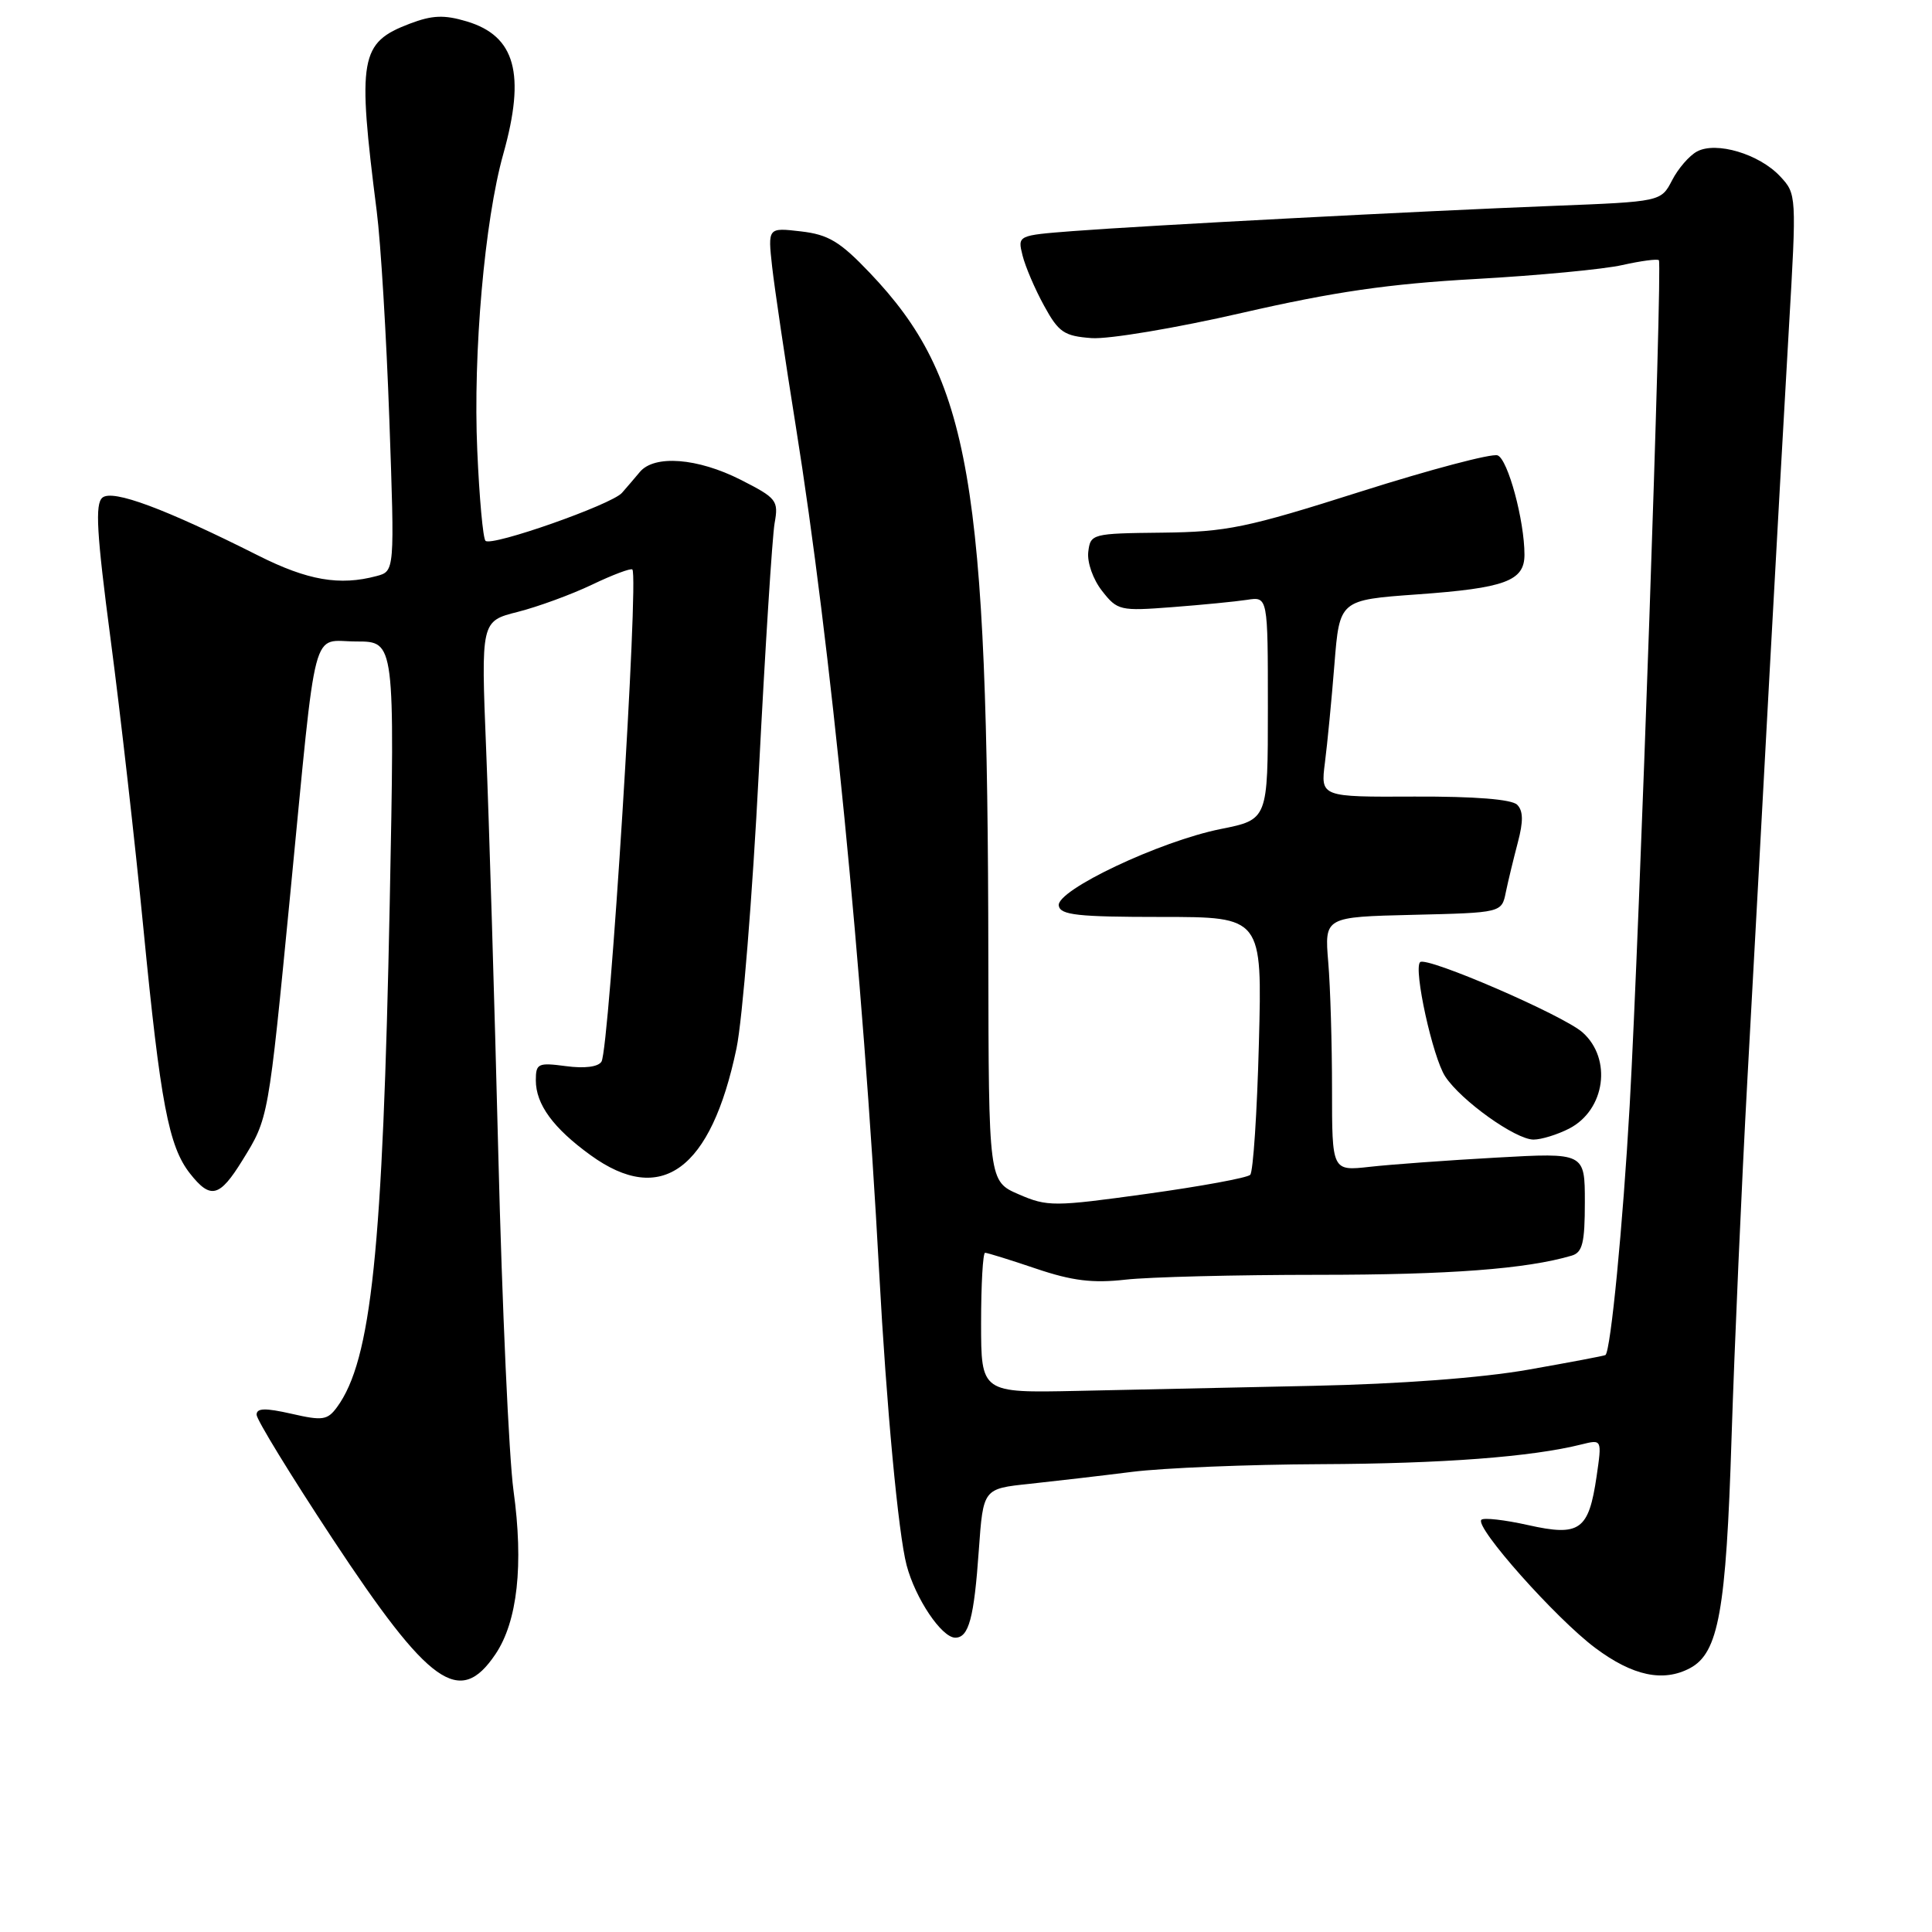 <?xml version="1.0" encoding="UTF-8" standalone="no"?>
<!DOCTYPE svg PUBLIC "-//W3C//DTD SVG 1.1//EN" "http://www.w3.org/Graphics/SVG/1.1/DTD/svg11.dtd" >
<svg xmlns="http://www.w3.org/2000/svg" xmlns:xlink="http://www.w3.org/1999/xlink" version="1.1" viewBox="0 0 256 256">
 <g >
 <path fill="currentColor"
d=" M 65.65 219.19 C 68.57 214.86 69.40 207.35 68.04 197.50 C 67.44 193.10 66.53 173.07 66.03 153.00 C 65.53 132.93 64.80 108.81 64.42 99.40 C 63.73 82.31 63.73 82.31 68.60 81.08 C 71.28 80.40 75.71 78.78 78.45 77.47 C 81.18 76.16 83.59 75.26 83.79 75.46 C 84.68 76.35 80.75 138.98 79.70 140.67 C 79.27 141.37 77.46 141.60 75.00 141.27 C 71.29 140.78 71.00 140.91 71.00 143.15 C 71.00 146.33 73.31 149.49 78.26 153.07 C 87.63 159.86 94.22 155.03 97.59 138.91 C 98.38 135.11 99.71 118.61 100.55 102.25 C 101.39 85.89 102.33 71.07 102.64 69.32 C 103.18 66.32 102.92 66.00 98.14 63.57 C 92.43 60.68 86.72 60.24 84.79 62.53 C 84.08 63.38 83.01 64.63 82.41 65.31 C 81.03 66.87 65.12 72.46 64.33 71.66 C 64.00 71.34 63.51 65.94 63.24 59.67 C 62.67 46.80 64.21 29.21 66.69 20.40 C 69.67 9.78 68.29 4.77 61.86 2.84 C 58.85 1.94 57.29 2.00 54.29 3.14 C 47.68 5.66 47.33 7.62 49.92 28.00 C 50.45 32.12 51.20 44.54 51.59 55.59 C 52.30 75.69 52.30 75.69 49.90 76.33 C 45.00 77.64 40.77 76.91 34.23 73.62 C 21.85 67.39 14.93 64.81 13.57 65.94 C 12.58 66.77 12.80 70.61 14.66 84.74 C 15.95 94.51 17.90 111.72 19.00 123.00 C 21.26 146.18 22.35 151.90 25.17 155.49 C 27.90 158.96 29.09 158.66 32.12 153.75 C 35.59 148.14 35.54 148.43 38.46 118.47 C 42.04 81.64 41.16 85.00 47.25 85.00 C 52.32 85.00 52.32 85.00 51.64 119.75 C 50.72 165.75 49.21 180.23 44.66 186.45 C 43.39 188.18 42.75 188.28 38.62 187.33 C 35.13 186.54 34.00 186.57 34.00 187.46 C 34.00 188.11 38.52 195.49 44.04 203.86 C 56.92 223.38 60.91 226.22 65.65 219.19 Z  M 223.95 221.03 C 227.72 219.01 228.72 213.45 229.44 190.50 C 229.83 178.40 230.77 157.03 231.54 143.00 C 232.31 128.97 233.63 104.90 234.46 89.50 C 235.30 74.10 236.46 53.45 237.03 43.61 C 238.07 25.82 238.06 25.70 235.86 23.35 C 233.09 20.40 227.41 18.71 224.87 20.07 C 223.85 20.61 222.36 22.33 221.56 23.89 C 220.09 26.72 220.09 26.72 205.80 27.28 C 188.09 27.97 152.00 29.87 142.17 30.62 C 134.83 31.19 134.83 31.19 135.49 33.84 C 135.85 35.30 137.13 38.30 138.34 40.50 C 140.27 44.04 141.00 44.53 144.63 44.80 C 146.88 44.97 155.88 43.46 164.61 41.45 C 176.78 38.66 184.02 37.61 195.50 36.97 C 203.75 36.51 212.51 35.68 214.97 35.12 C 217.43 34.57 219.61 34.28 219.81 34.48 C 220.30 34.96 217.24 123.45 215.94 146.50 C 215.05 162.29 213.43 179.00 212.73 179.55 C 212.61 179.65 208.00 180.52 202.50 181.49 C 196.31 182.58 185.46 183.39 174.00 183.63 C 163.82 183.84 149.76 184.14 142.75 184.30 C 130.00 184.57 130.00 184.57 130.00 175.29 C 130.00 170.18 130.24 166.00 130.53 166.00 C 130.82 166.00 133.86 166.94 137.28 168.10 C 142.07 169.72 144.79 170.05 149.14 169.56 C 152.25 169.21 163.72 168.92 174.64 168.92 C 192.07 168.92 202.25 168.15 208.25 166.38 C 209.69 165.96 210.00 164.69 210.00 159.30 C 210.00 152.73 210.00 152.73 198.25 153.39 C 191.79 153.75 184.25 154.30 181.50 154.61 C 176.50 155.17 176.50 155.17 176.50 144.33 C 176.50 138.38 176.28 130.80 176.00 127.50 C 175.50 121.50 175.50 121.50 187.24 121.22 C 198.98 120.94 198.98 120.94 199.53 118.22 C 199.84 116.72 200.56 113.76 201.12 111.63 C 201.86 108.84 201.84 107.44 201.03 106.63 C 200.30 105.91 195.42 105.52 187.44 105.55 C 174.98 105.61 174.98 105.61 175.56 101.05 C 175.88 98.55 176.45 92.67 176.82 88.00 C 177.50 79.50 177.50 79.50 187.79 78.76 C 199.43 77.93 202.00 76.98 202.00 73.51 C 202.00 68.98 199.81 60.86 198.44 60.34 C 197.69 60.05 189.52 62.21 180.29 65.14 C 165.16 69.95 162.56 70.48 154.00 70.58 C 144.68 70.68 144.49 70.73 144.20 73.14 C 144.04 74.53 144.84 76.79 146.03 78.30 C 148.06 80.90 148.42 80.98 155.32 80.45 C 159.27 80.15 163.74 79.71 165.25 79.48 C 168.00 79.05 168.00 79.05 168.00 93.82 C 168.00 108.60 168.00 108.60 161.75 109.85 C 153.70 111.46 139.96 117.96 140.29 120.00 C 140.49 121.25 142.79 121.50 153.89 121.50 C 167.25 121.50 167.25 121.50 166.81 138.23 C 166.57 147.43 166.05 155.28 165.66 155.67 C 165.27 156.07 159.11 157.20 151.97 158.19 C 139.64 159.90 138.79 159.90 135.00 158.26 C 131.00 156.53 131.00 156.53 130.96 127.01 C 130.89 63.51 128.57 50.14 115.25 36.15 C 111.30 32.00 109.76 31.08 106.12 30.66 C 101.74 30.15 101.74 30.15 102.31 35.33 C 102.63 38.17 104.04 47.70 105.45 56.50 C 110.07 85.37 114.33 128.64 116.49 168.50 C 117.46 186.40 119.03 203.23 120.13 207.40 C 121.29 211.81 124.78 217.00 126.58 217.00 C 128.37 217.00 129.07 214.40 129.70 205.38 C 130.28 197.26 130.28 197.26 136.39 196.62 C 139.75 196.26 145.88 195.55 150.00 195.03 C 154.12 194.51 165.38 194.05 175.00 194.01 C 191.21 193.94 202.95 193.05 209.57 191.39 C 212.27 190.72 212.27 190.72 211.56 195.61 C 210.51 202.78 209.34 203.62 202.47 202.08 C 199.38 201.39 196.59 201.07 196.29 201.38 C 195.36 202.31 206.16 214.46 211.38 218.36 C 216.34 222.07 220.39 222.93 223.95 221.03 Z  M 207.93 149.54 C 212.70 147.07 213.64 140.31 209.70 136.80 C 207.14 134.52 188.99 126.67 188.17 127.49 C 187.27 128.39 189.84 140.11 191.50 142.64 C 193.59 145.83 200.82 151.00 203.20 151.00 C 204.24 151.00 206.37 150.34 207.93 149.54 Z "/>
</g>
</svg>